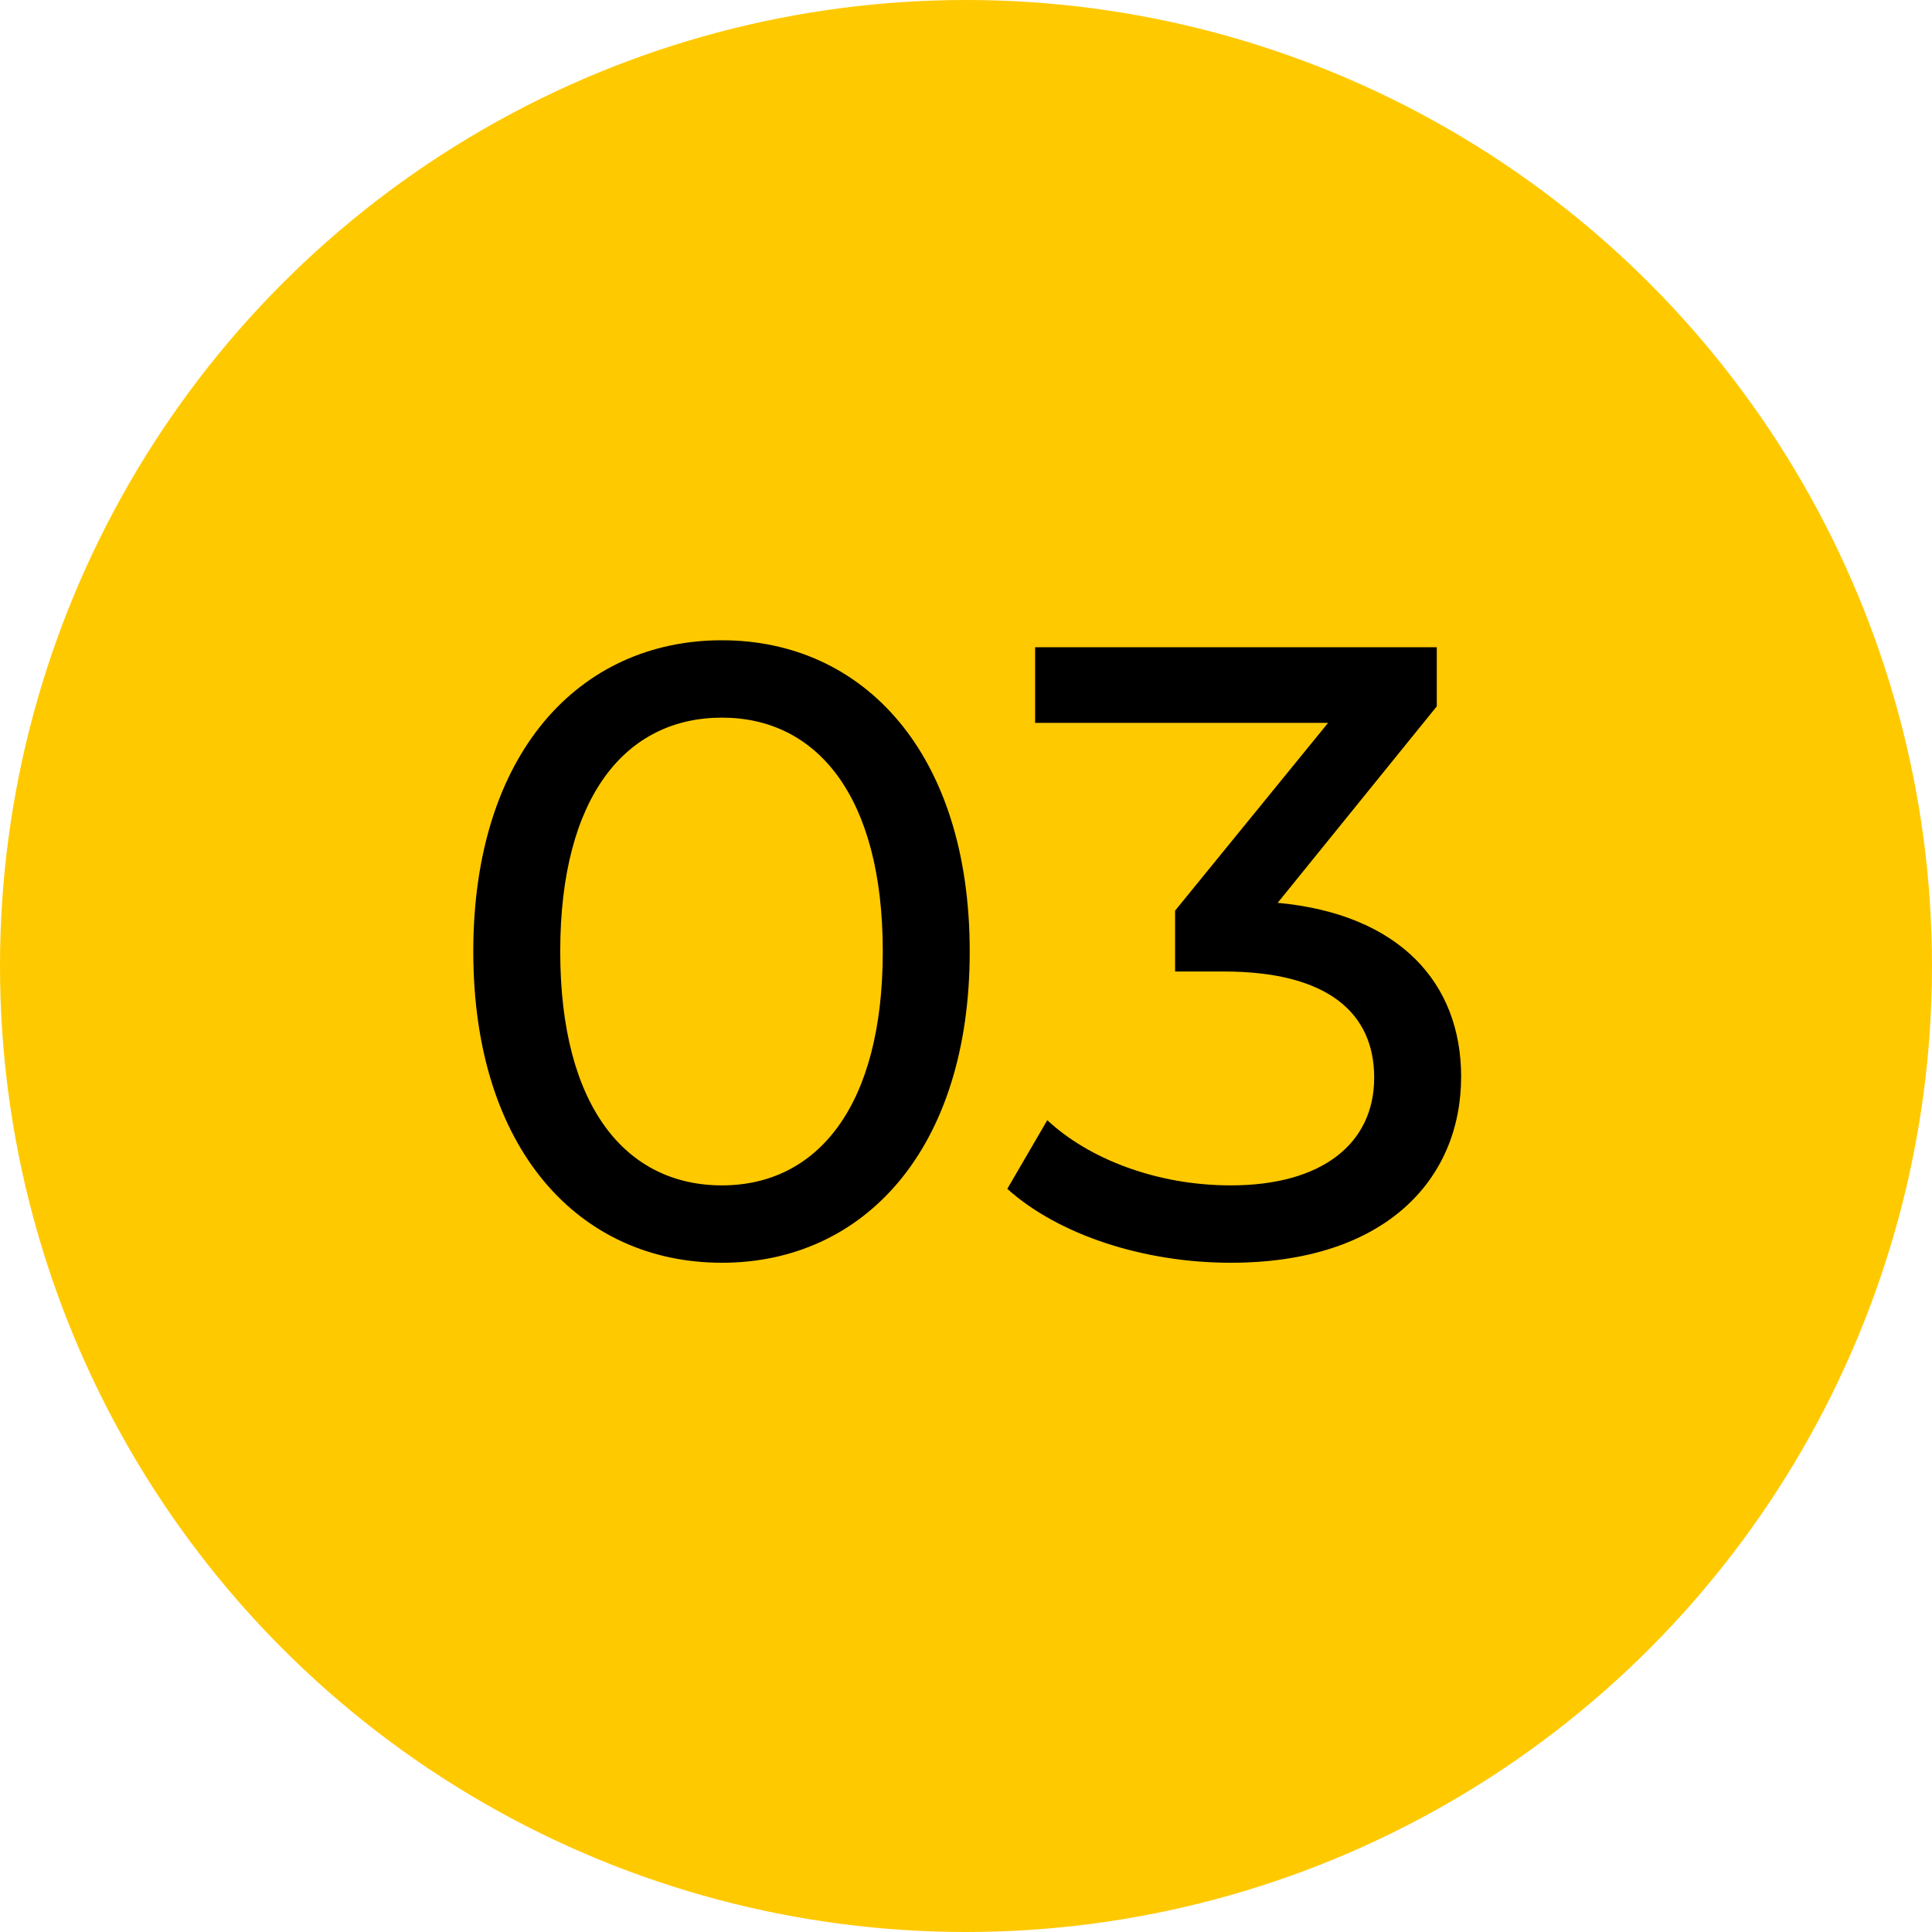 <svg width="40" height="40" viewBox="0 0 40 40" fill="none" xmlns="http://www.w3.org/2000/svg">
<circle cx="20" cy="20" r="20" fill="#FFC900"/>
<path d="M14.947 26.144C17.881 26.144 20.077 23.804 20.077 19.7C20.077 15.596 17.881 13.256 14.947 13.256C11.995 13.256 9.799 15.596 9.799 19.7C9.799 23.804 11.995 26.144 14.947 26.144ZM14.947 24.542C12.967 24.542 11.599 22.922 11.599 19.7C11.599 16.478 12.967 14.858 14.947 14.858C16.909 14.858 18.277 16.478 18.277 19.7C18.277 22.922 16.909 24.542 14.947 24.542ZM26.453 18.692L29.747 14.624V13.4H21.431V14.966H27.497L24.329 18.854V20.114H25.337C27.497 20.114 28.451 20.978 28.451 22.31C28.451 23.678 27.371 24.542 25.481 24.542C23.933 24.542 22.529 23.984 21.683 23.192L20.855 24.614C21.917 25.568 23.681 26.144 25.481 26.144C28.685 26.144 30.251 24.416 30.251 22.292C30.251 20.348 28.973 18.926 26.453 18.692Z" fill="black"/>
</svg>
